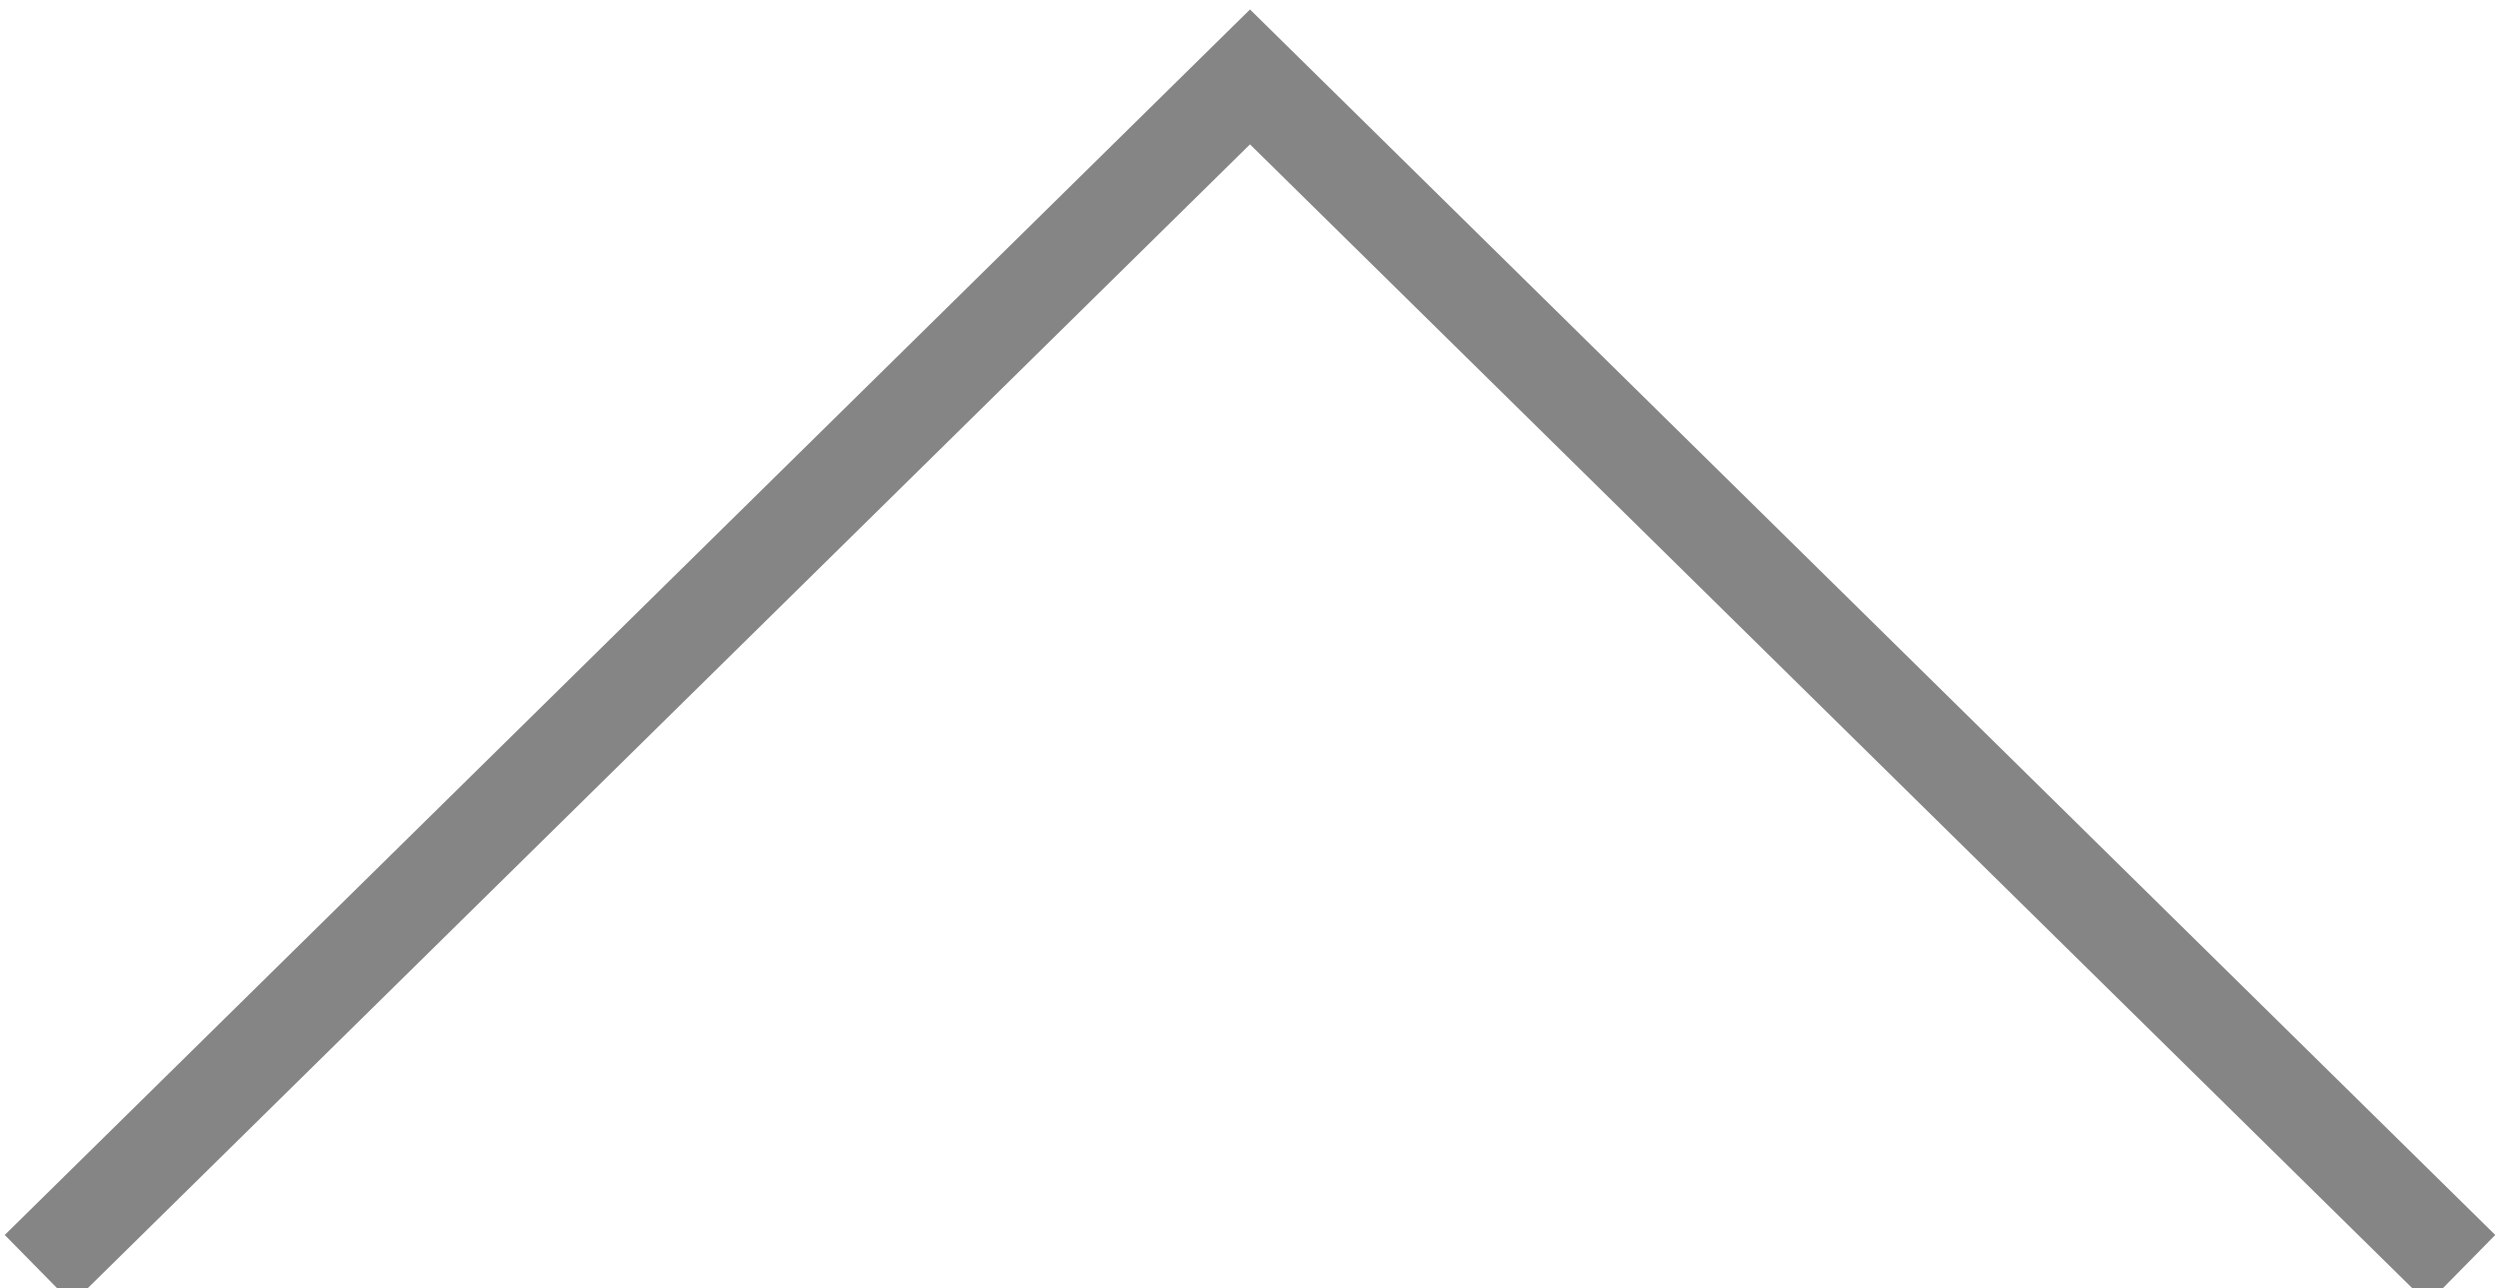 <!-- Generator: Adobe Illustrator 19.1.1, SVG Export Plug-In  -->
<svg version="1.1"
	 xmlns="http://www.w3.org/2000/svg" xmlns:xlink="http://www.w3.org/1999/xlink" xmlns:a="http://ns.adobe.com/AdobeSVGViewerExtensions/3.0/"
	 x="0px" y="0px" width="13px" height="6.7px" viewBox="0 0 13 6.7" style="enable-background:new 0 0 13 6.7;"
	 xml:space="preserve">
<style type="text/css">
	.st0{opacity:0.48;fill:none;stroke:#000000;stroke-width:0.5;stroke-miterlimit:10;}
</style>
<defs>
</defs>
<polyline class="st0" points="12.8,6.6 6.5,0.4 0.2,6.6 "/>
</svg>
